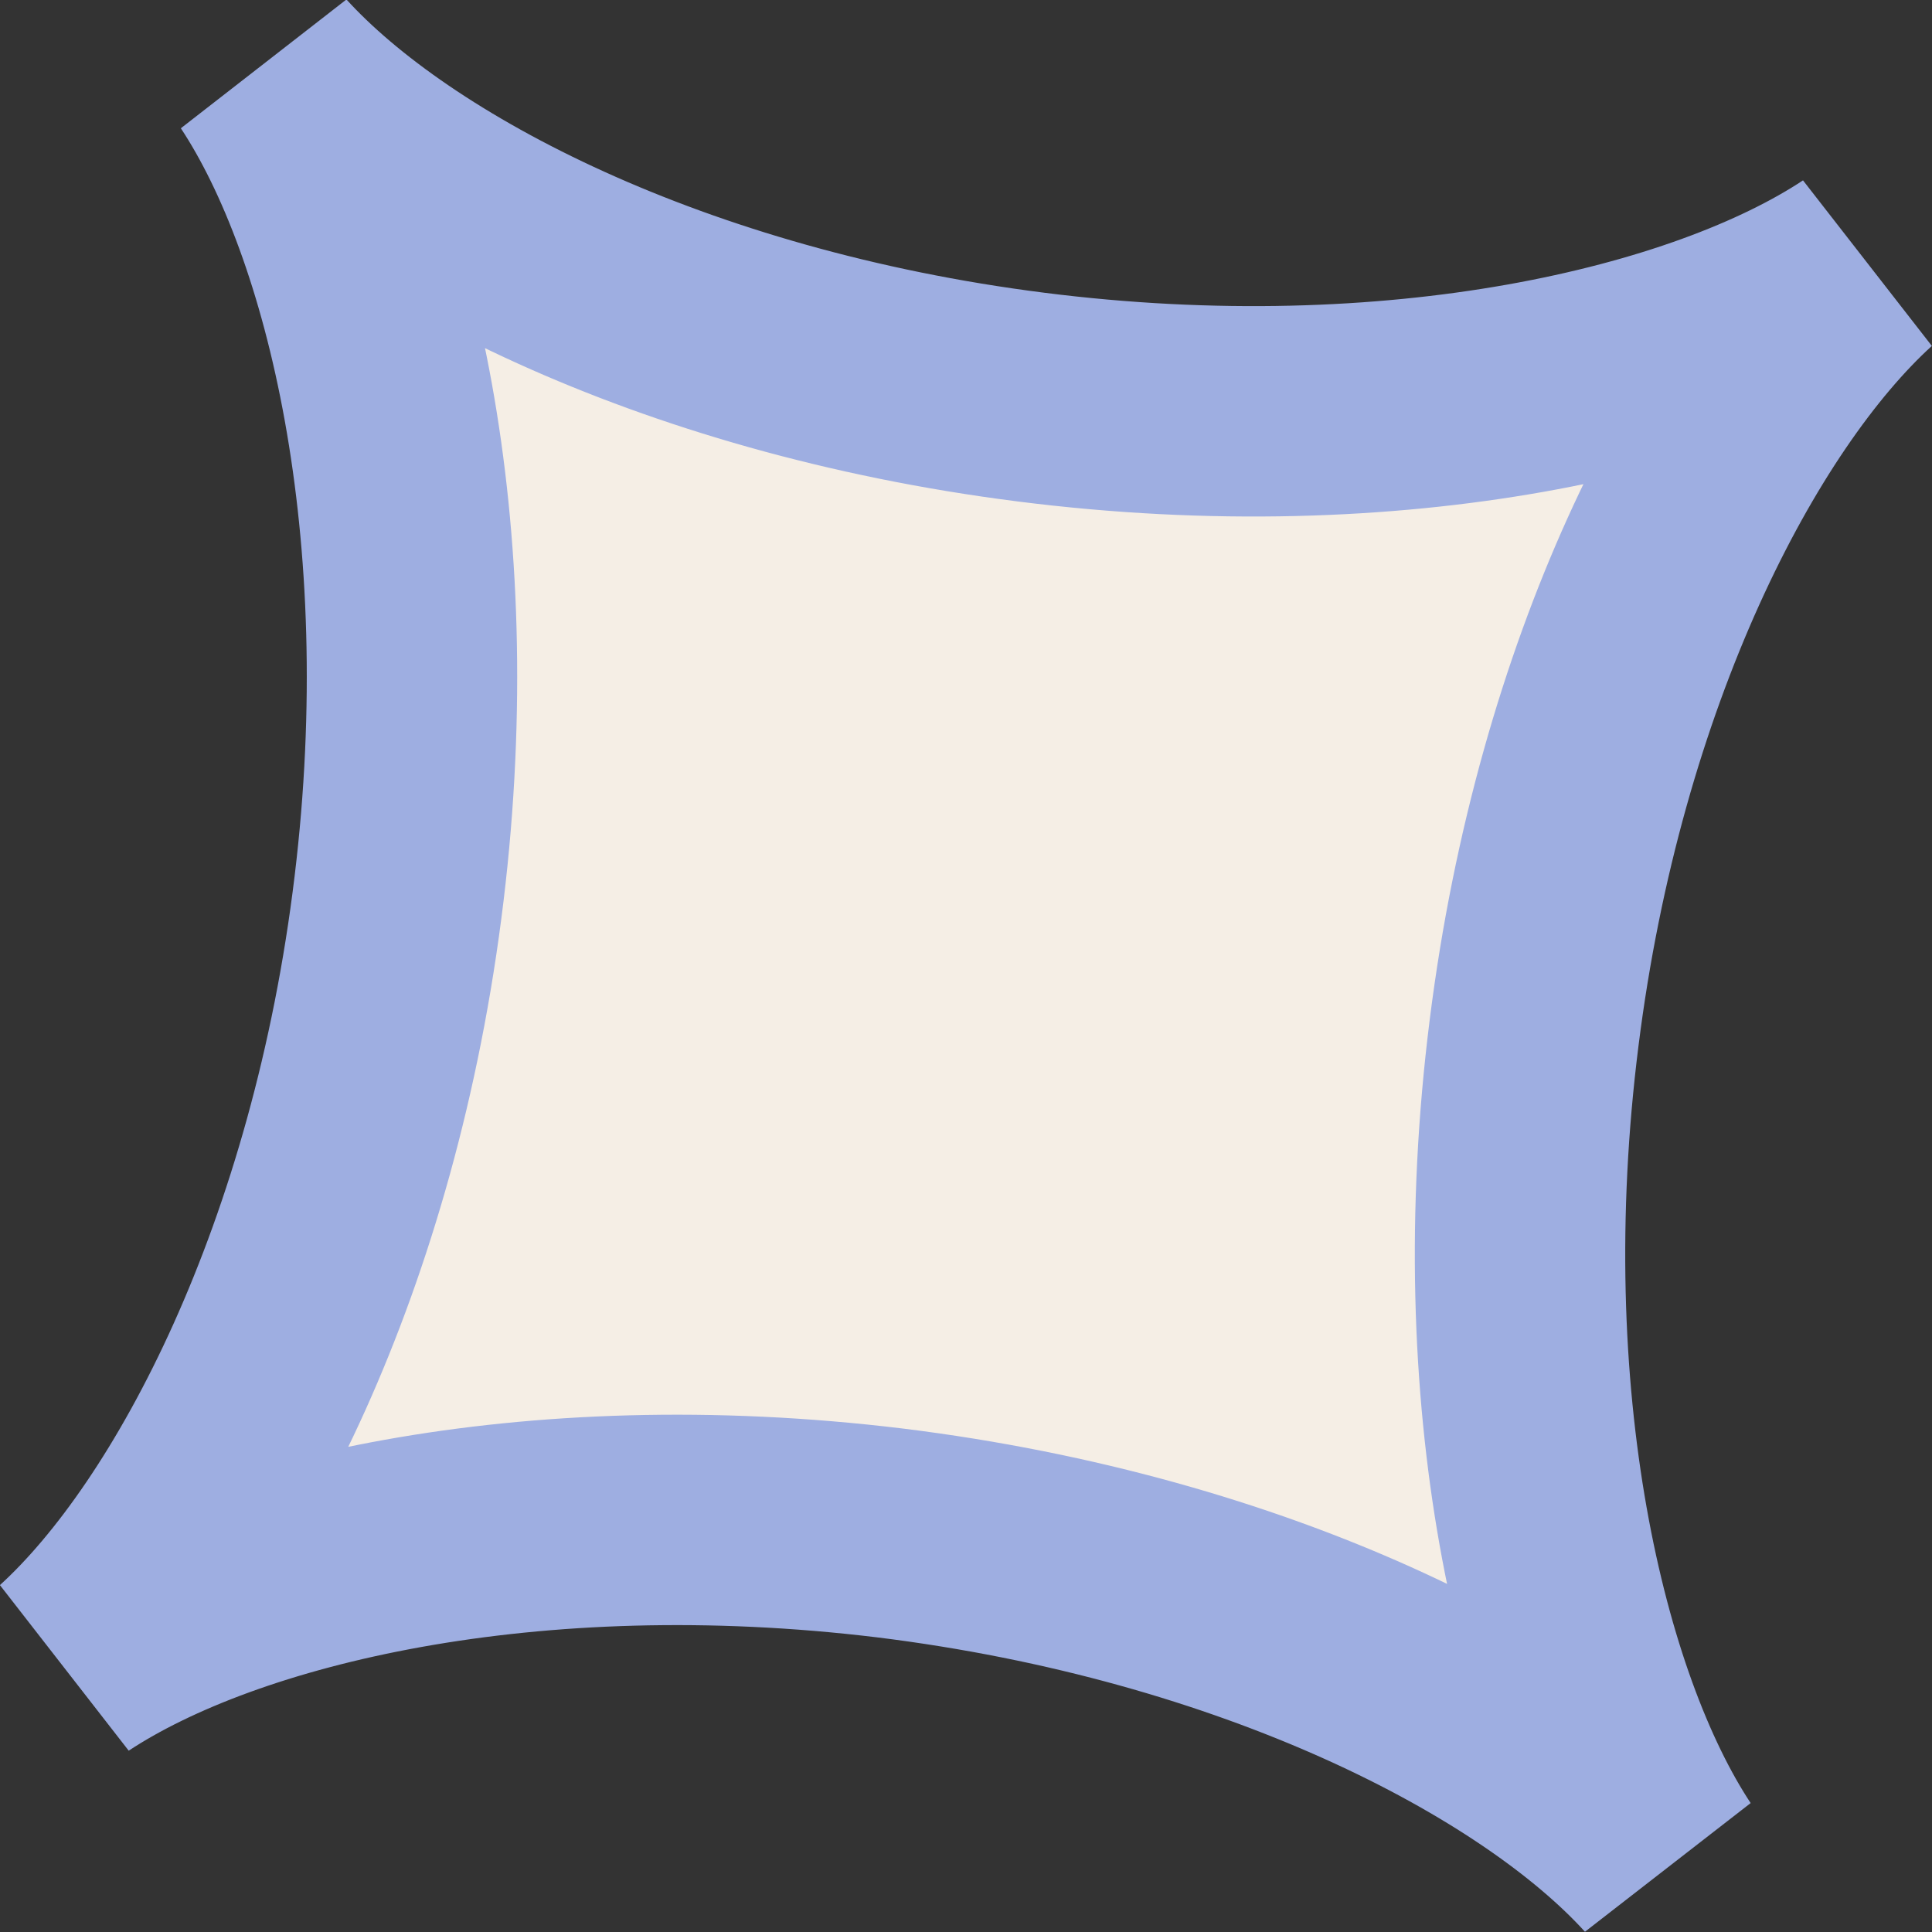 <svg xmlns="http://www.w3.org/2000/svg" viewBox="0 0 113.86 113.86"><rect x="0" y="0" width="113.86" height="113.86" fill="#333333" stroke="none"/><defs><style>.cls-1{fill:#f5eee5;stroke:#9eaee1;stroke-miterlimit:10;stroke-width:12.4px;}</style></defs><g id="Layer_2" data-name="Layer 2"><g id="Layer_21" data-name="Layer 21"><path class="cls-1" d="M98,109.68C90.69,101.62,74,93,52.43,90.34,31.24,87.77,13.26,92,4.17,98c8.06-7.34,16.74-24,19.35-45.64,2.56-21.17-1.68-39.13-7.69-48.22,7.33,8.06,23.73,16.57,44.91,19.26,21.54,2.74,39.86-1.59,48.94-7.6-8.06,7.33-16.6,23.79-19.27,45.07C87.7,82.37,92,100.6,98,109.68Z"/></g></g></svg>
